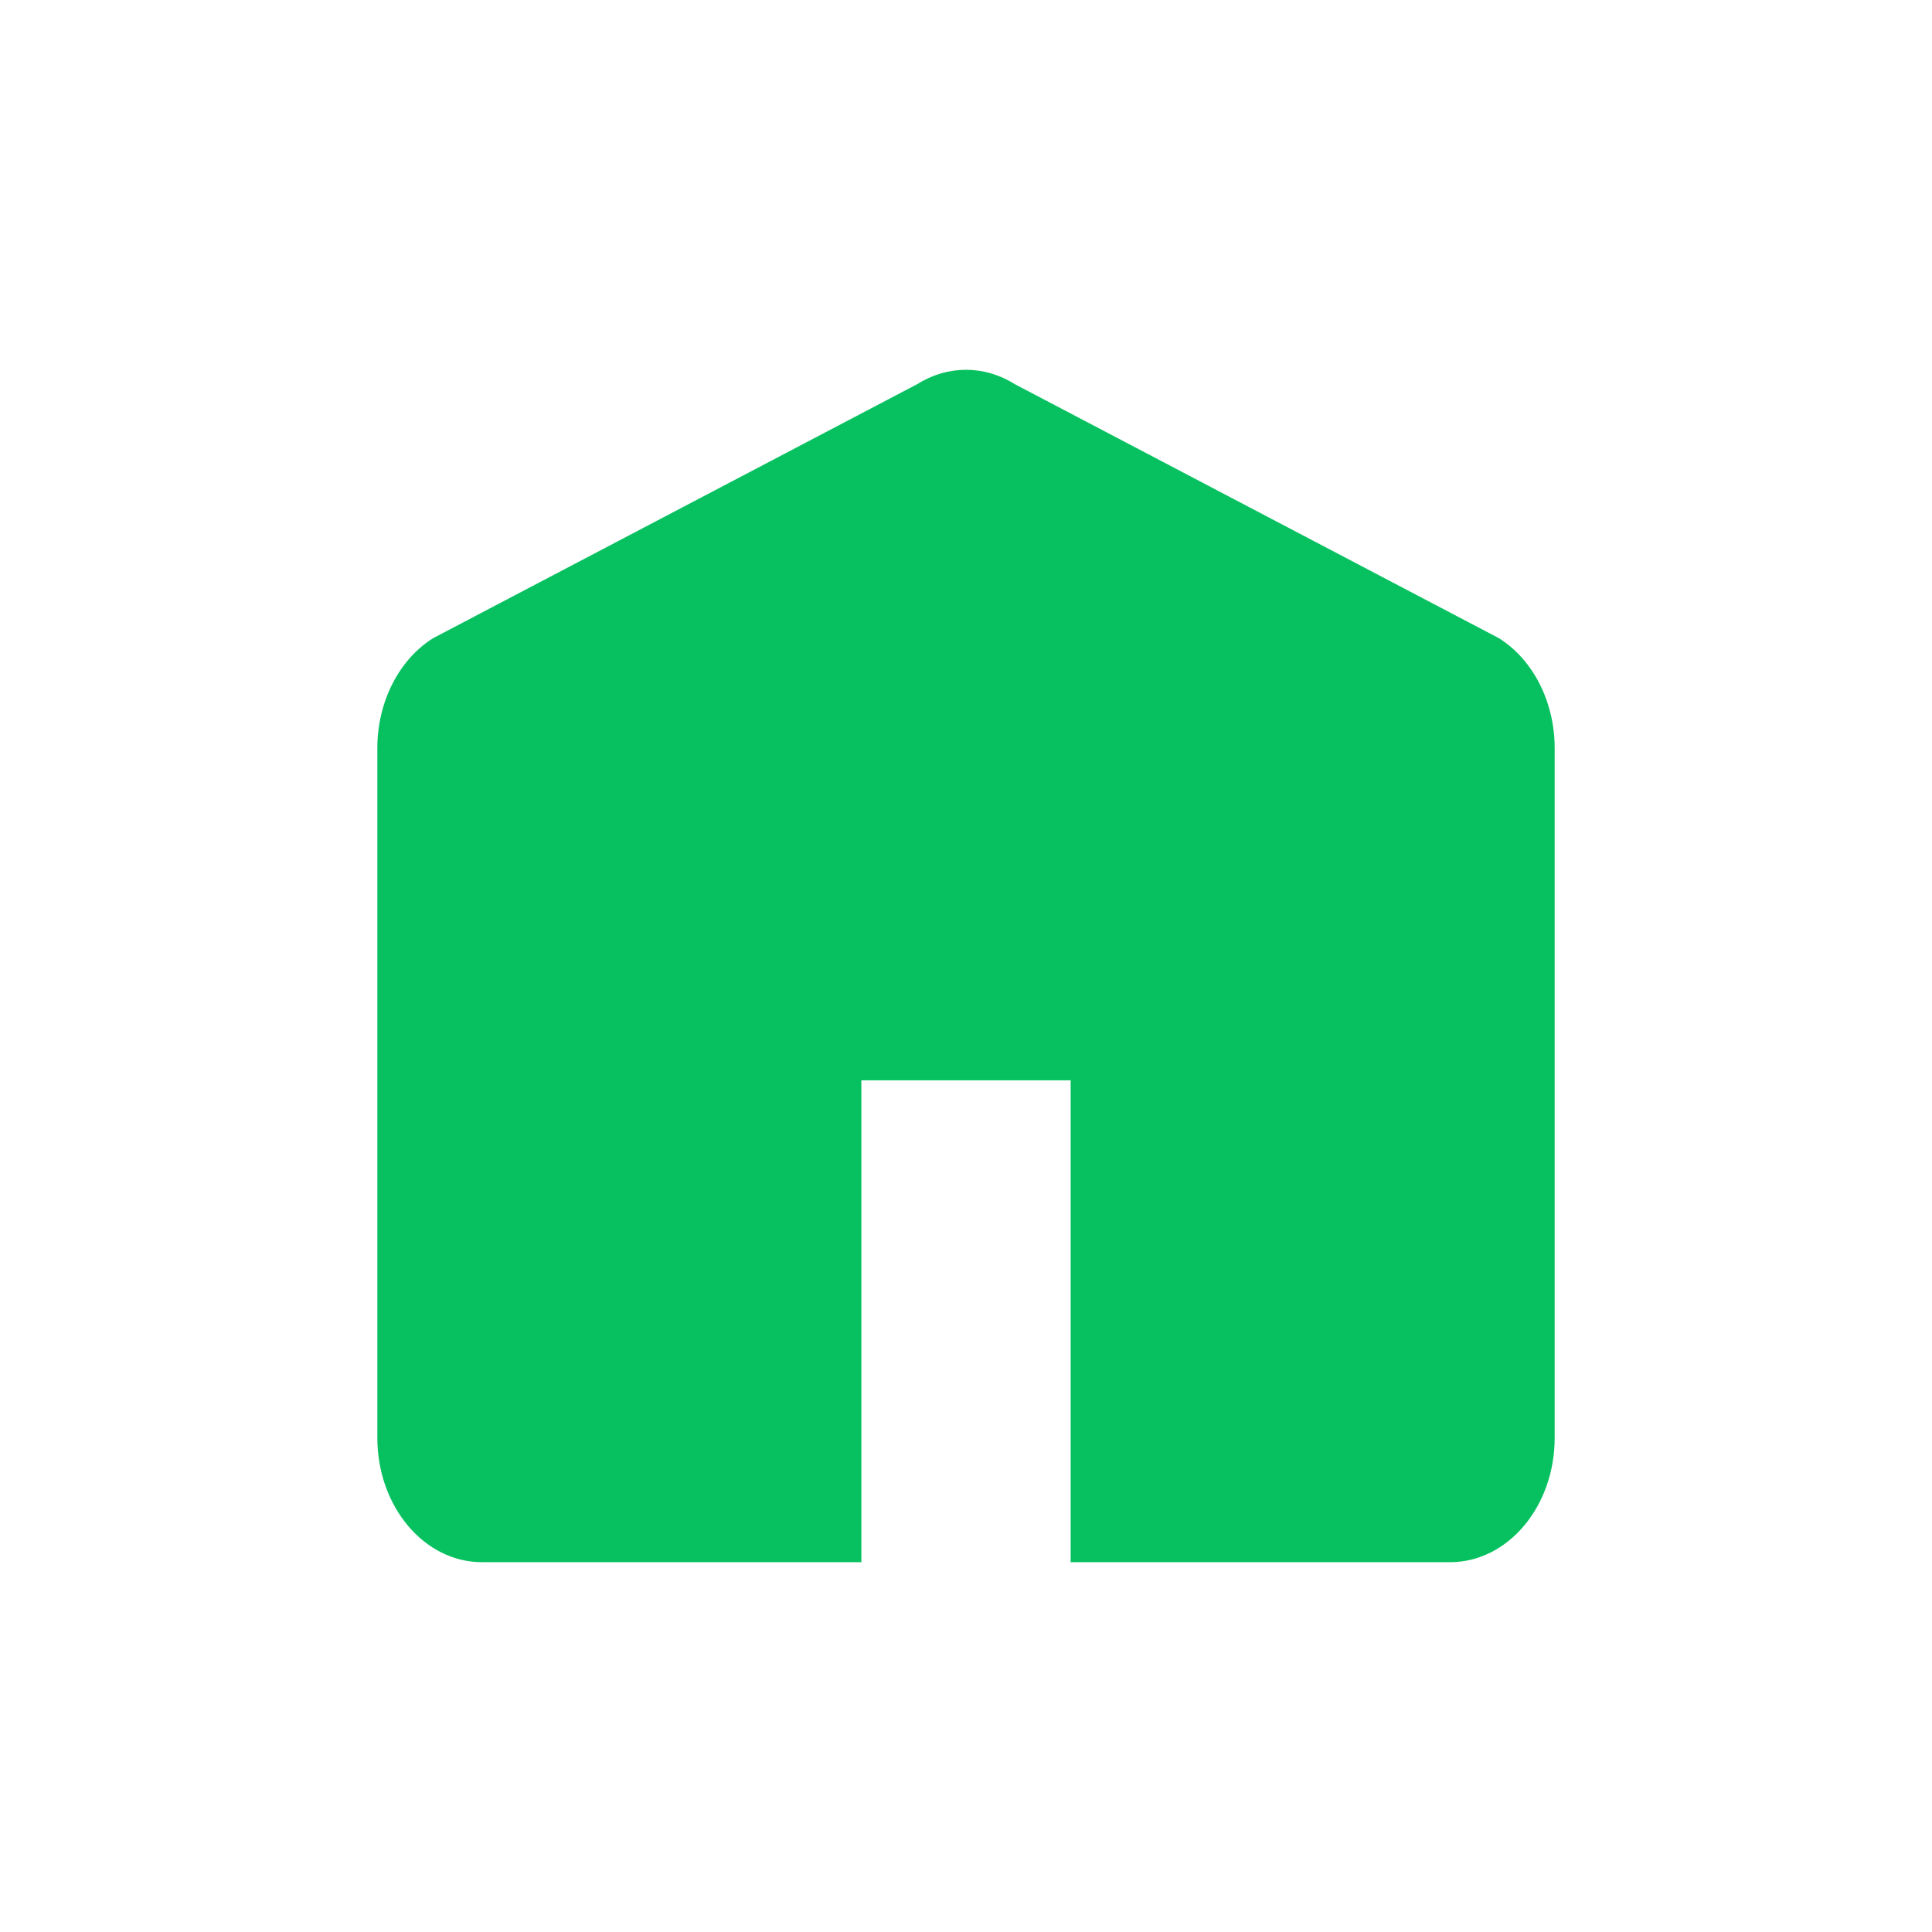 <?xml version="1.0" standalone="no"?><!DOCTYPE svg PUBLIC "-//W3C//DTD SVG 1.1//EN" "http://www.w3.org/Graphics/SVG/1.1/DTD/svg11.dtd"><svg class="icon" width="200px" height="200.00px" viewBox="0 0 1024 1024" version="1.1" xmlns="http://www.w3.org/2000/svg"><path fill="#07c160" d="M794.47 338.26L537.94 203.65c-16.23-10.2-35.65-10.2-51.88 0L229.53 338.26C211.36 349.68 200 372.1 200 396.52v365.57c0 36.4 24.83 65.91 55.47 65.91h201.07V572.6h110.93V828h201.07c30.63 0 55.47-29.51 55.47-65.91V396.52c-0.01-24.42-11.37-46.84-29.54-58.26z" /></svg>